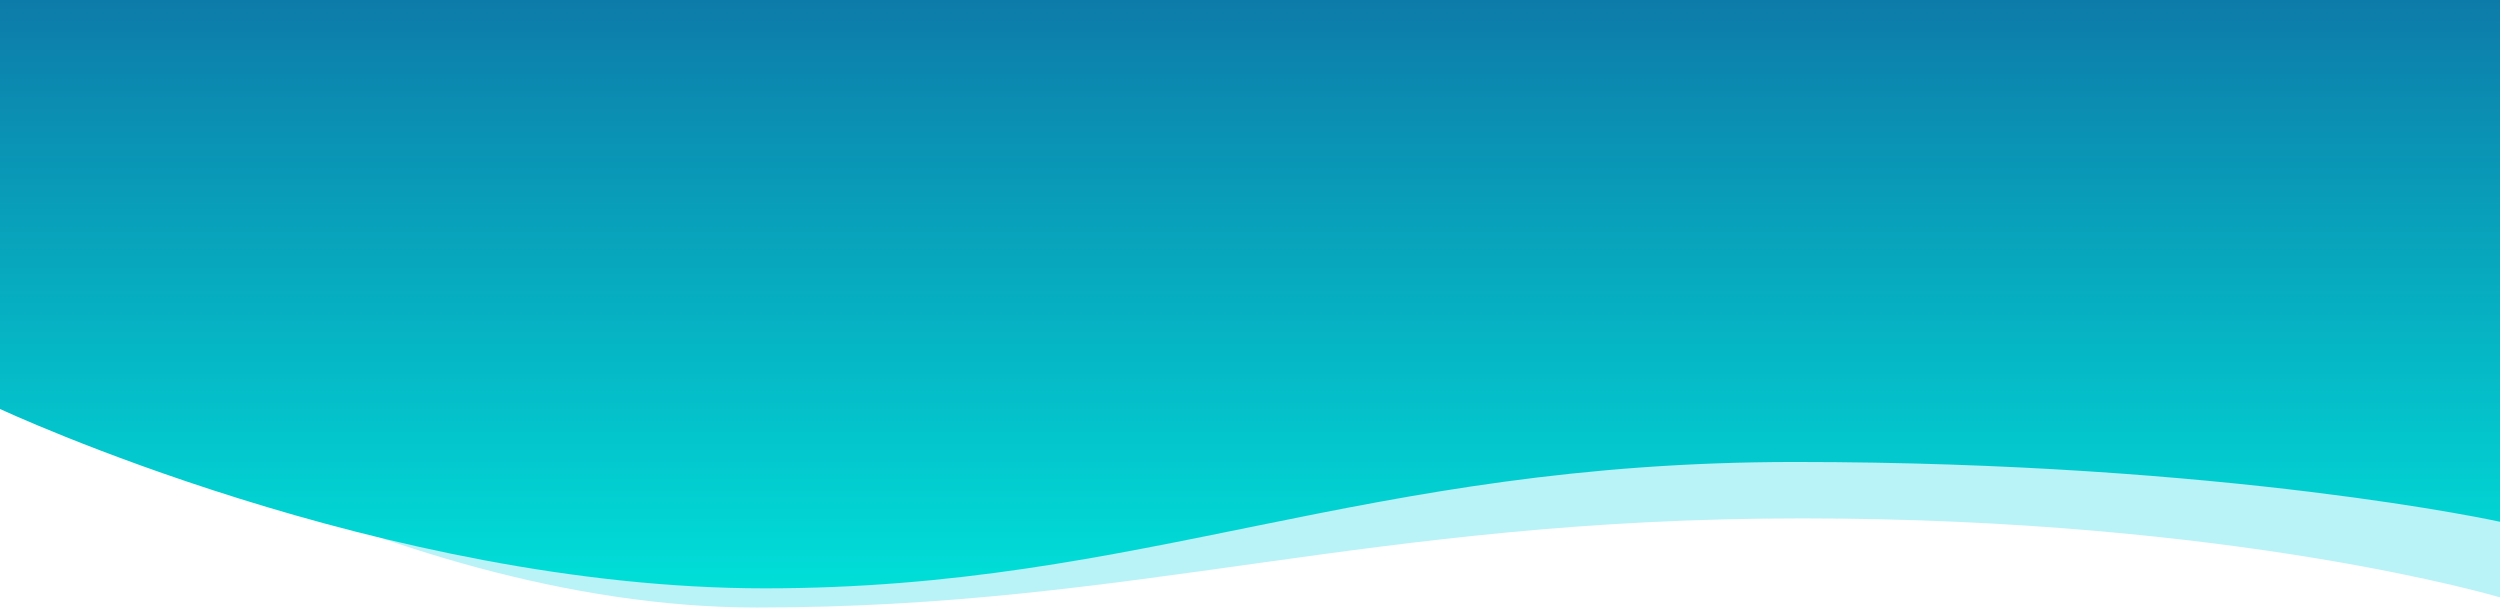 <?xml version="1.0" encoding="utf-8"?>
<!-- Generator: Adobe Illustrator 27.1.1, SVG Export Plug-In . SVG Version: 6.00 Build 0)  -->
<svg version="1.1" id="Layer_1" xmlns="http://www.w3.org/2000/svg" xmlns:xlink="http://www.w3.org/1999/xlink" x="0px" y="0px"
	 viewBox="0 0 2216 539" style="enable-background:new 0 0 2216 539;" xml:space="preserve">
<style type="text/css">
	.st0{fill:#B9F2F7;}
	.st1{fill:url(#SVGID_1_);}
</style>
<path class="st0" d="M0,0h2216v529.5c0,0-234-70-619-70s-588,79-926,79S0,312.5,0,312.5V0z"/>
<linearGradient id="SVGID_1_" gradientUnits="userSpaceOnUse" x1="1108" y1="539.89" x2="1108" y2="18.39" gradientTransform="matrix(1 0 0 -1 0 539.89)">
	<stop  offset="0" style="stop-color:#0D7BA9"/>
	<stop  offset="1" style="stop-color:#00DFD8"/>
</linearGradient>
<path class="st1" d="M0,0h2216v462.5c0,0-240-53-625-53s-575,112-913,112S0,362.5,0,362.5V0z"/>
</svg>
